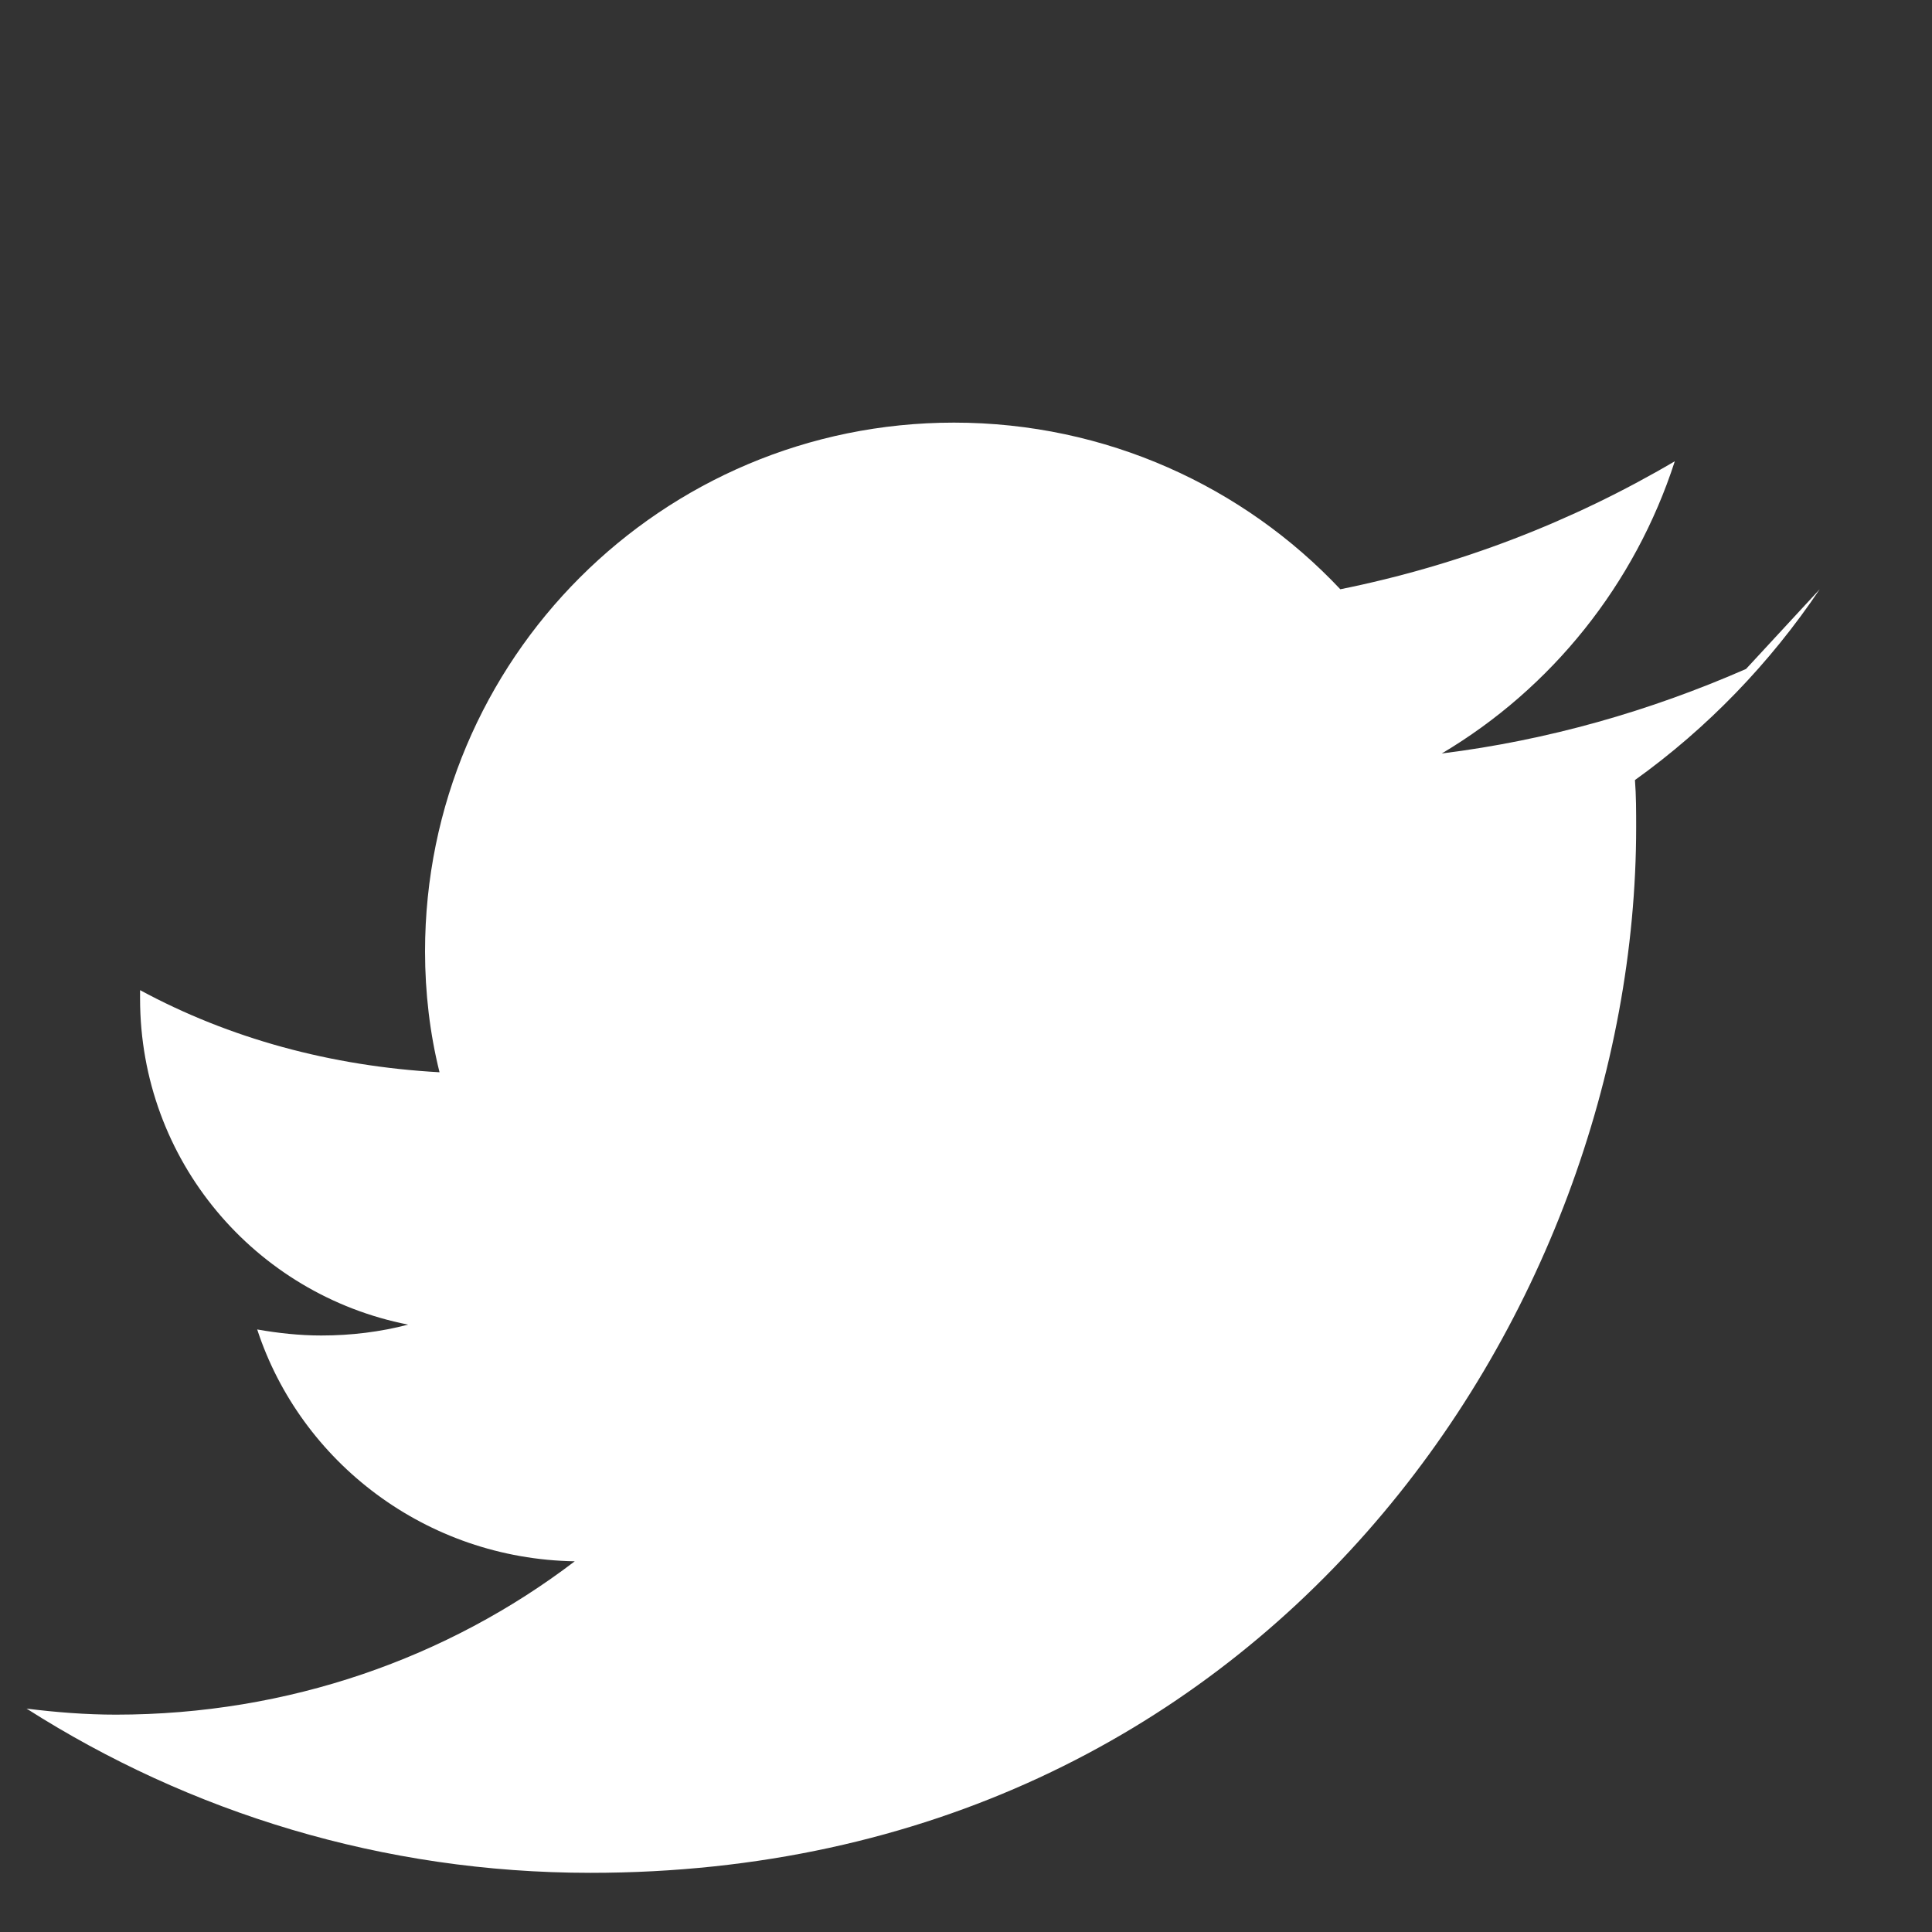 <svg xmlns="http://www.w3.org/2000/svg" viewBox="8 0 16 16" fill="#FFFFFF" width="40" height="40">
  <rect x="8" y="0" width="16" height="16" fill="#333333" stroke="none"/>
  <path d="M22.46 5.54c-.8.35-1.64.59-2.52.7.91-.54 1.6-1.4 1.93-2.42-.85.5-1.78.86-2.77 1.06-.8-.85-1.94-1.38-3.2-1.38-2.42 0-4.38 1.96-4.38 4.38 0 .34.04.68.12 1-.9-.05-1.74-.28-2.48-.68v.07c0 1.34.95 2.45 2.22 2.7-.23.06-.47.09-.72.09-.18 0-.36-.02-.53-.05.36 1.1 1.4 1.9 2.63 1.92-1.05.8-2.37 1.27-3.8 1.27-.25 0-.5-.02-.74-.05 1.35.86 2.95 1.36 4.67 1.36 5.6 0 8.66-4.64 8.66-8.66 0-.13 0-.26-.01-.39.6-.43 1.12-.97 1.53-1.58z"/>
</svg>
